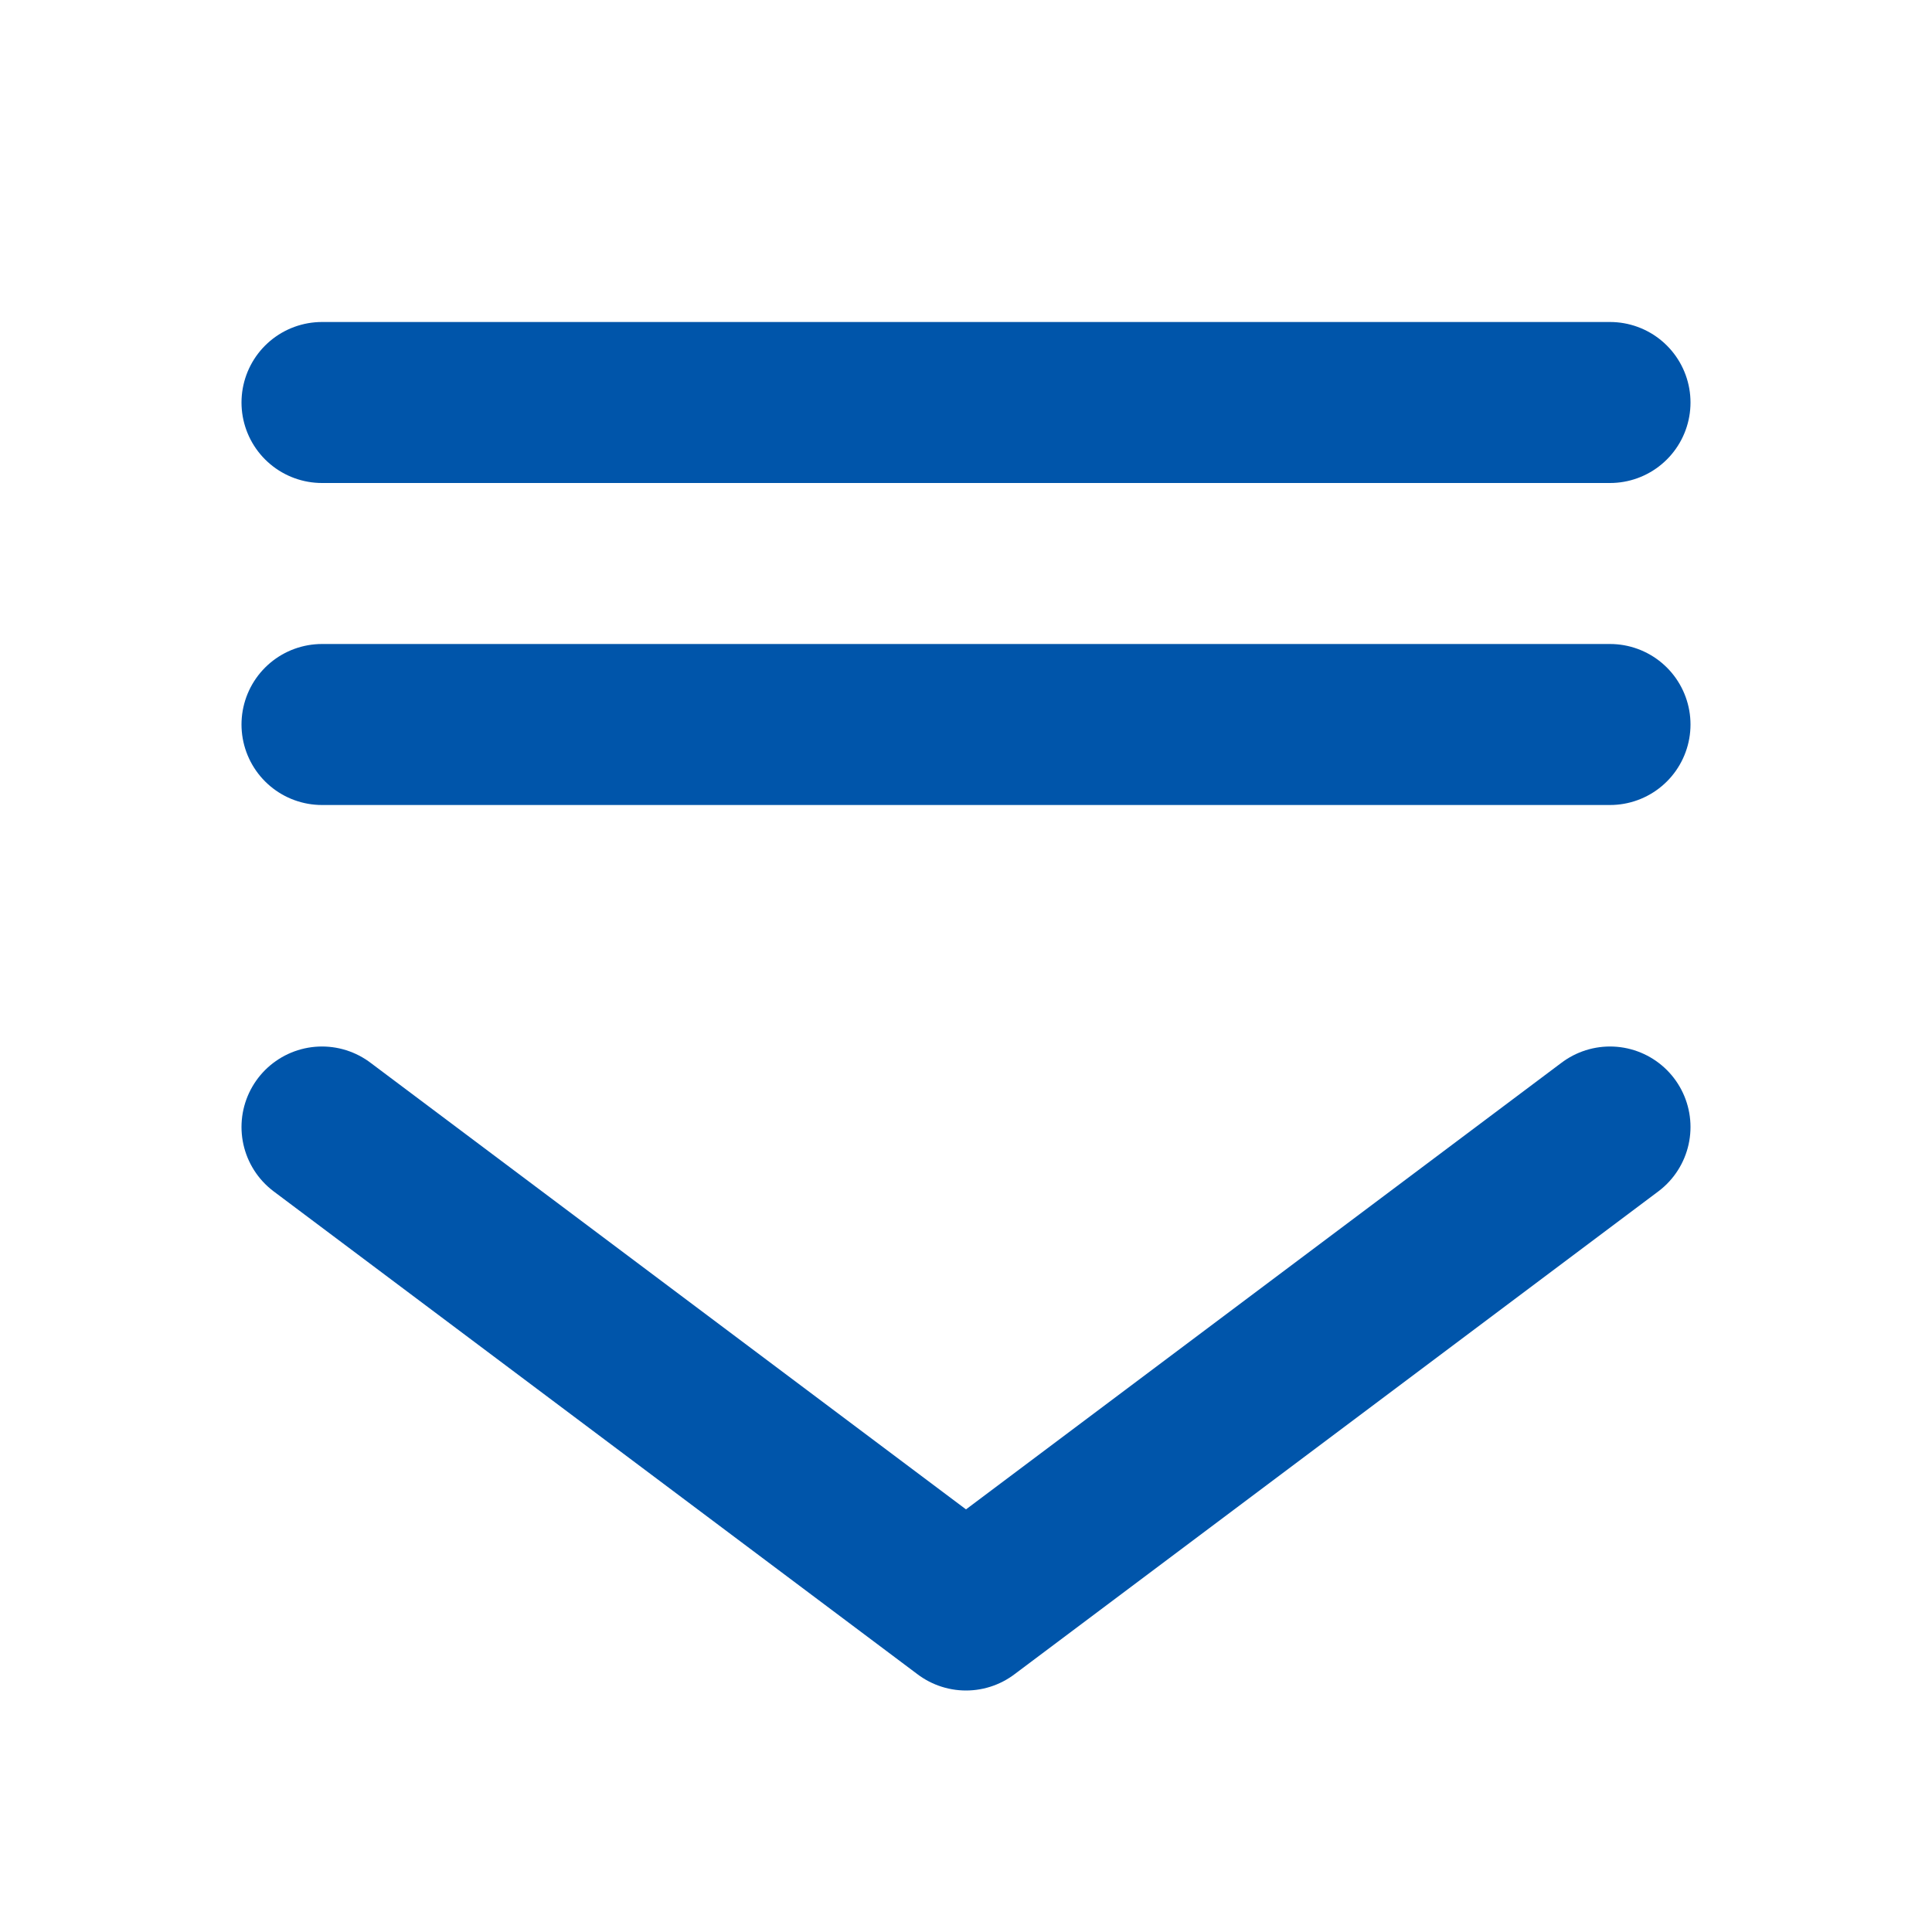 <svg width="48" height="48" viewBox="0 0 48 48" fill="none" xmlns="http://www.w3.org/2000/svg">
<path d="M40 28L24 40L8 28" stroke="#0055AA" stroke-width="4" stroke-linecap="round" stroke-linejoin="round"/>
<path d="M8 10H40M8 18H40" stroke="#0055AA" stroke-width="4" stroke-linecap="round"/>
</svg>
